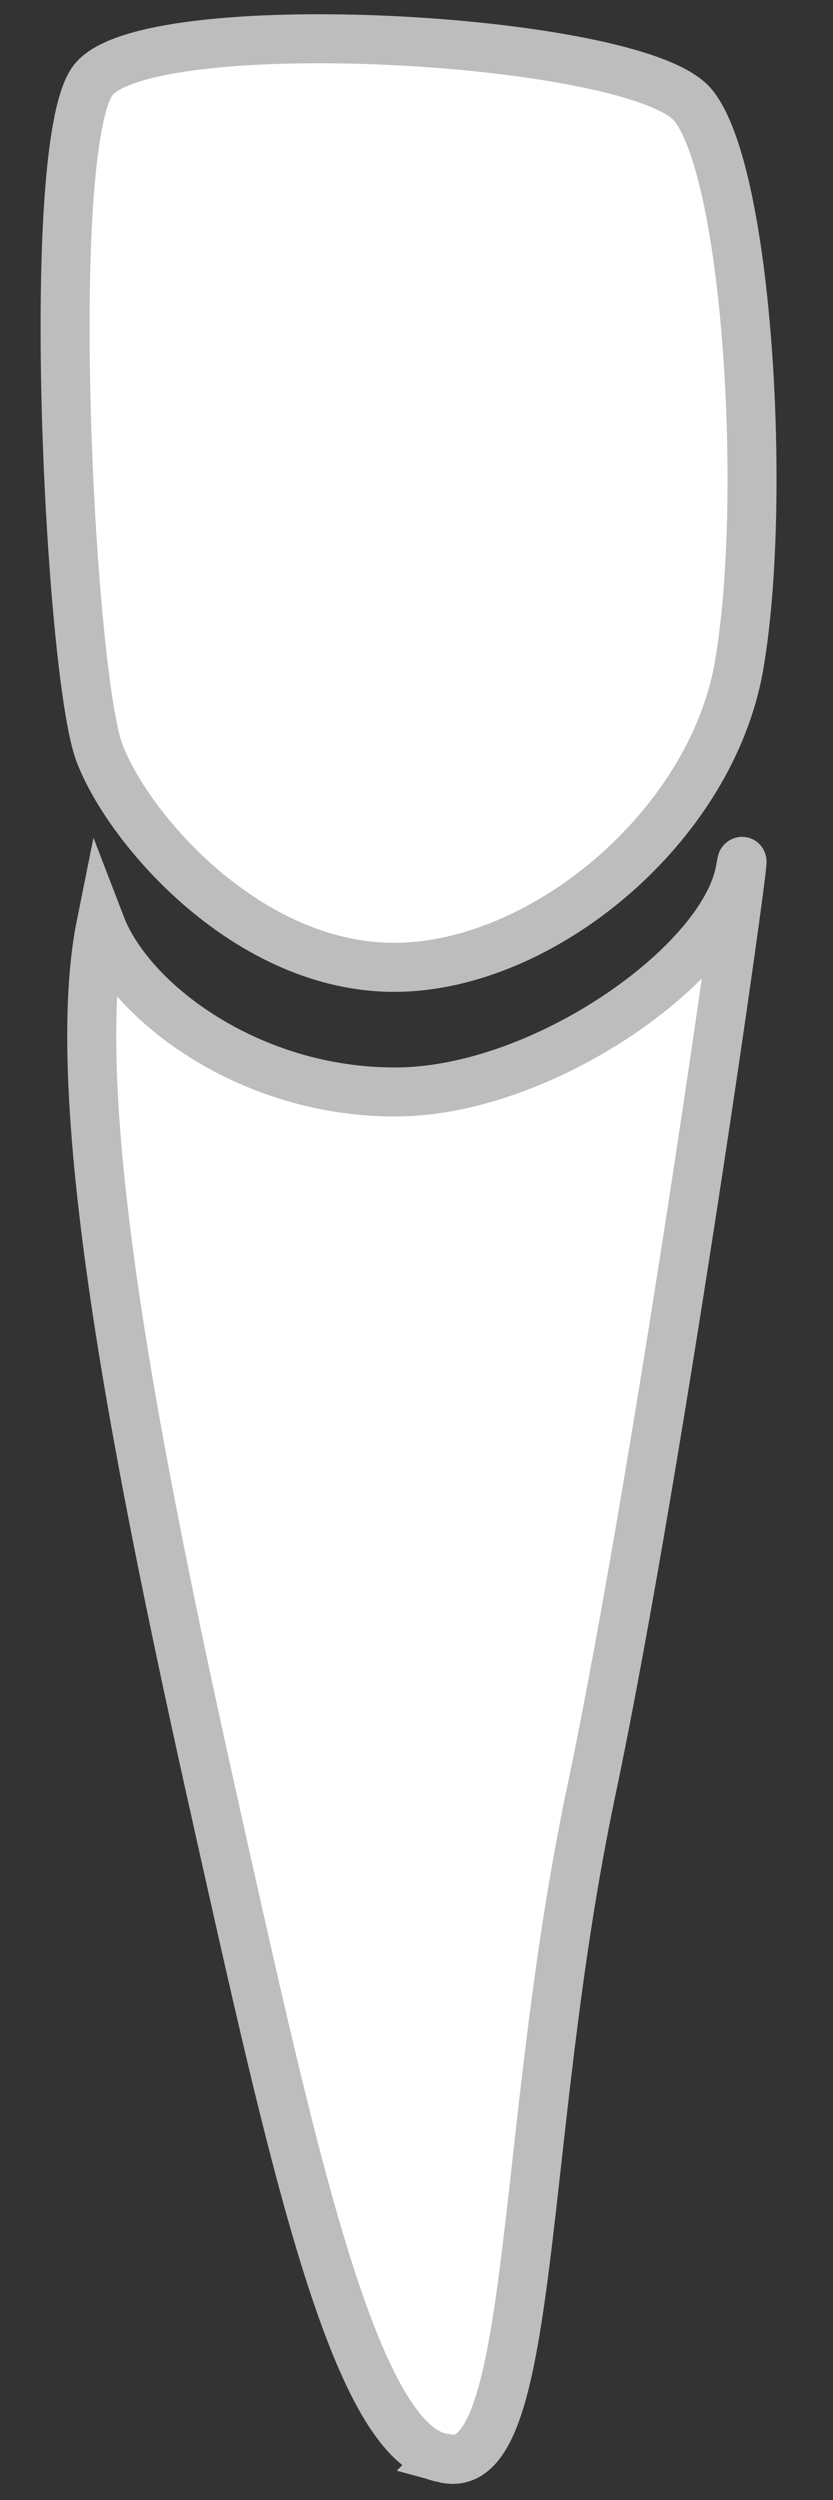 <svg xmlns="http://www.w3.org/2000/svg" viewBox="0 0 17 51" height="51">
  <rect x="0" y="0" width="17" height="51" fill="#333333" stroke="none"/>
  <g transform="scale(-1,1) translate(-17,0)">
    <path d="M7.951 50.143C9.709 49.871 10.958 44.291 12.422 37.768C13.998 30.75 15.7 22.641 14.942 18.876C14.337 20.451 11.895 22.296 8.898 22.276C5.901 22.257 2.228 19.652 1.894 17.748C1.559 15.843 3.518 29.824 4.935 36.545C6.435 43.661 6.04 50.666 7.952 50.144L7.951 50.143Z" fill="#fff" stroke="#bdbdbd" stroke-width="1"/>
    <path d="M2.852 2.15C3.984 0.745 14.131 0.183 15.123 1.667C16.116 3.151 15.572 13.792 14.968 15.367C14.364 16.942 11.921 19.754 8.924 19.734C5.927 19.715 2.497 16.877 1.92 13.594C1.343 10.31 1.72 3.556 2.852 2.15L2.852 2.15Z" fill="#fff" stroke="#bdbdbd" stroke-width="1"/>
  </g>
</svg>
